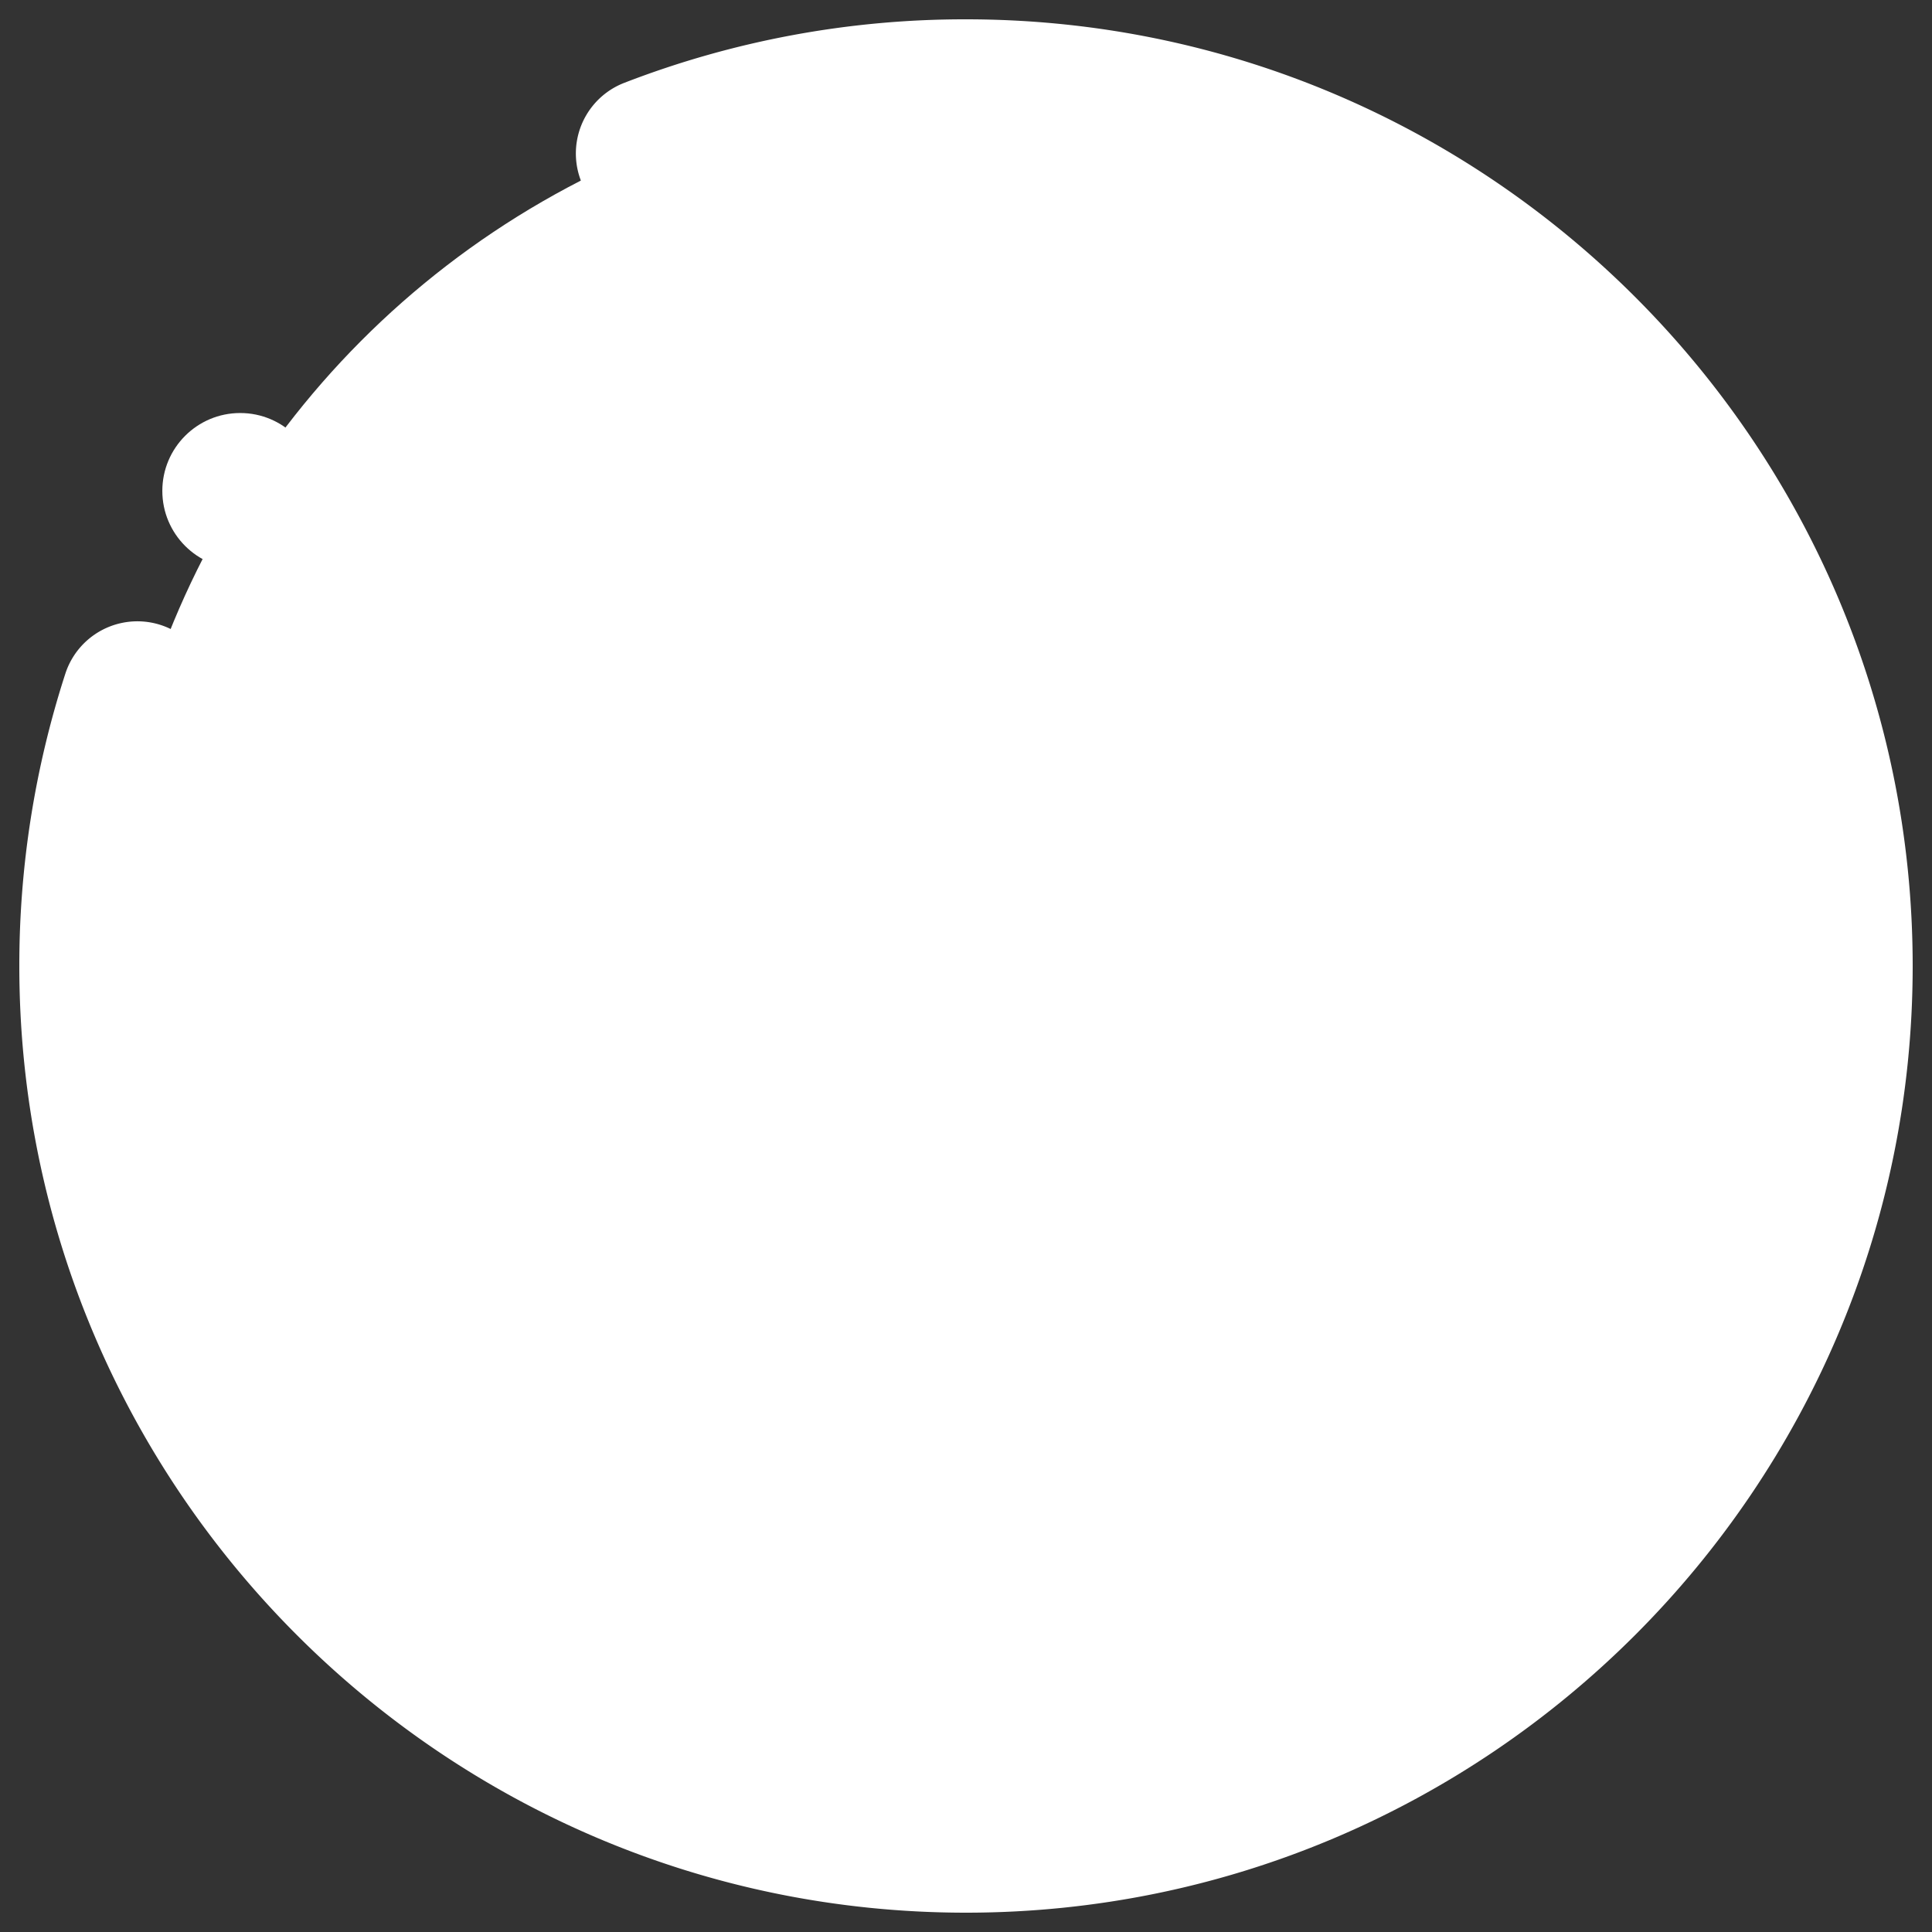 <svg
  xmlns="http://www.w3.org/2000/svg"
  viewBox="0 0 500 500"
  width="500"
  height="500"
  fill="#ffffff"
>
  <rect x="0" y="0" width="500" height="500" fill="#333333" stroke="none"/>
  <circle cx="253.1" cy="247.34" r="225.4" />
  <path d="M398.75 80.66l-67 78.28 2-5.15-162.22-1.64-1.32 30.93 60.55 68.44-59.56 62.19 2 30.28h.09l-67.74 79.11c94.55 81 236.84 69.95 317.81-24.61s69.95-236.86-24.61-317.83z" />
  <path d="M317.71 359.36H185.39a27.67 27.67 0 0 1-27.64-27.64V318.8c0-15 42.67-53.05 62.1-69.59-19.43-16.3-62.1-53.83-62.1-68.8v-12.92a27.67 27.67 0 0 1 27.64-27.64h132.32a27.67 27.67 0 0 1 27.64 27.64v12.92c0 15-43.56 52.71-63.56 69.19 20 16.49 63.56 54.16 63.56 69.2v12.92a27.67 27.67 0 0 1-27.64 27.64zm-140.36-39.51v11.87a8 8 0 0 0 8 8h132.36a8 8 0 0 0 8-8V320c-4.83-9.82-45.49-48-65.3-62.43l-10.25-7.44-9.04 6.87c-20.05 15.16-59.32 53.23-63.77 62.85zm148.65.66zm-148.86-.15zm.21-141c4.47 9.52 42.64 46 63.77 62l9.68 7.33 9.65-7c19.81-14.38 60.47-52.6 65.3-62.42v-11.78a8 8 0 0 0-8-8H185.39a8 8 0 0 0-8 8z" />
  <path d="M250 495C114.91 495 5 385.09 5 250a244.83 244.83 0 0 1 11.91-75.65 19.6 19.6 0 1 1 37.29 12.09 205.5 205.5 0 0 0-10 63.56c0 113.48 92.32 205.8 205.8 205.8S455.8 363.48 455.8 250 363.48 44.2 250 44.2A205 205 0 0 0 175.71 58a19.6 19.6 0 0 1-14.15-36.56A244.12 244.12 0 0 1 250 5c135.09 0 245 109.91 245 245S385.09 495 250 495z" />
  <circle cx="62.16" cy="127.04" r="20.15" />
</svg>
